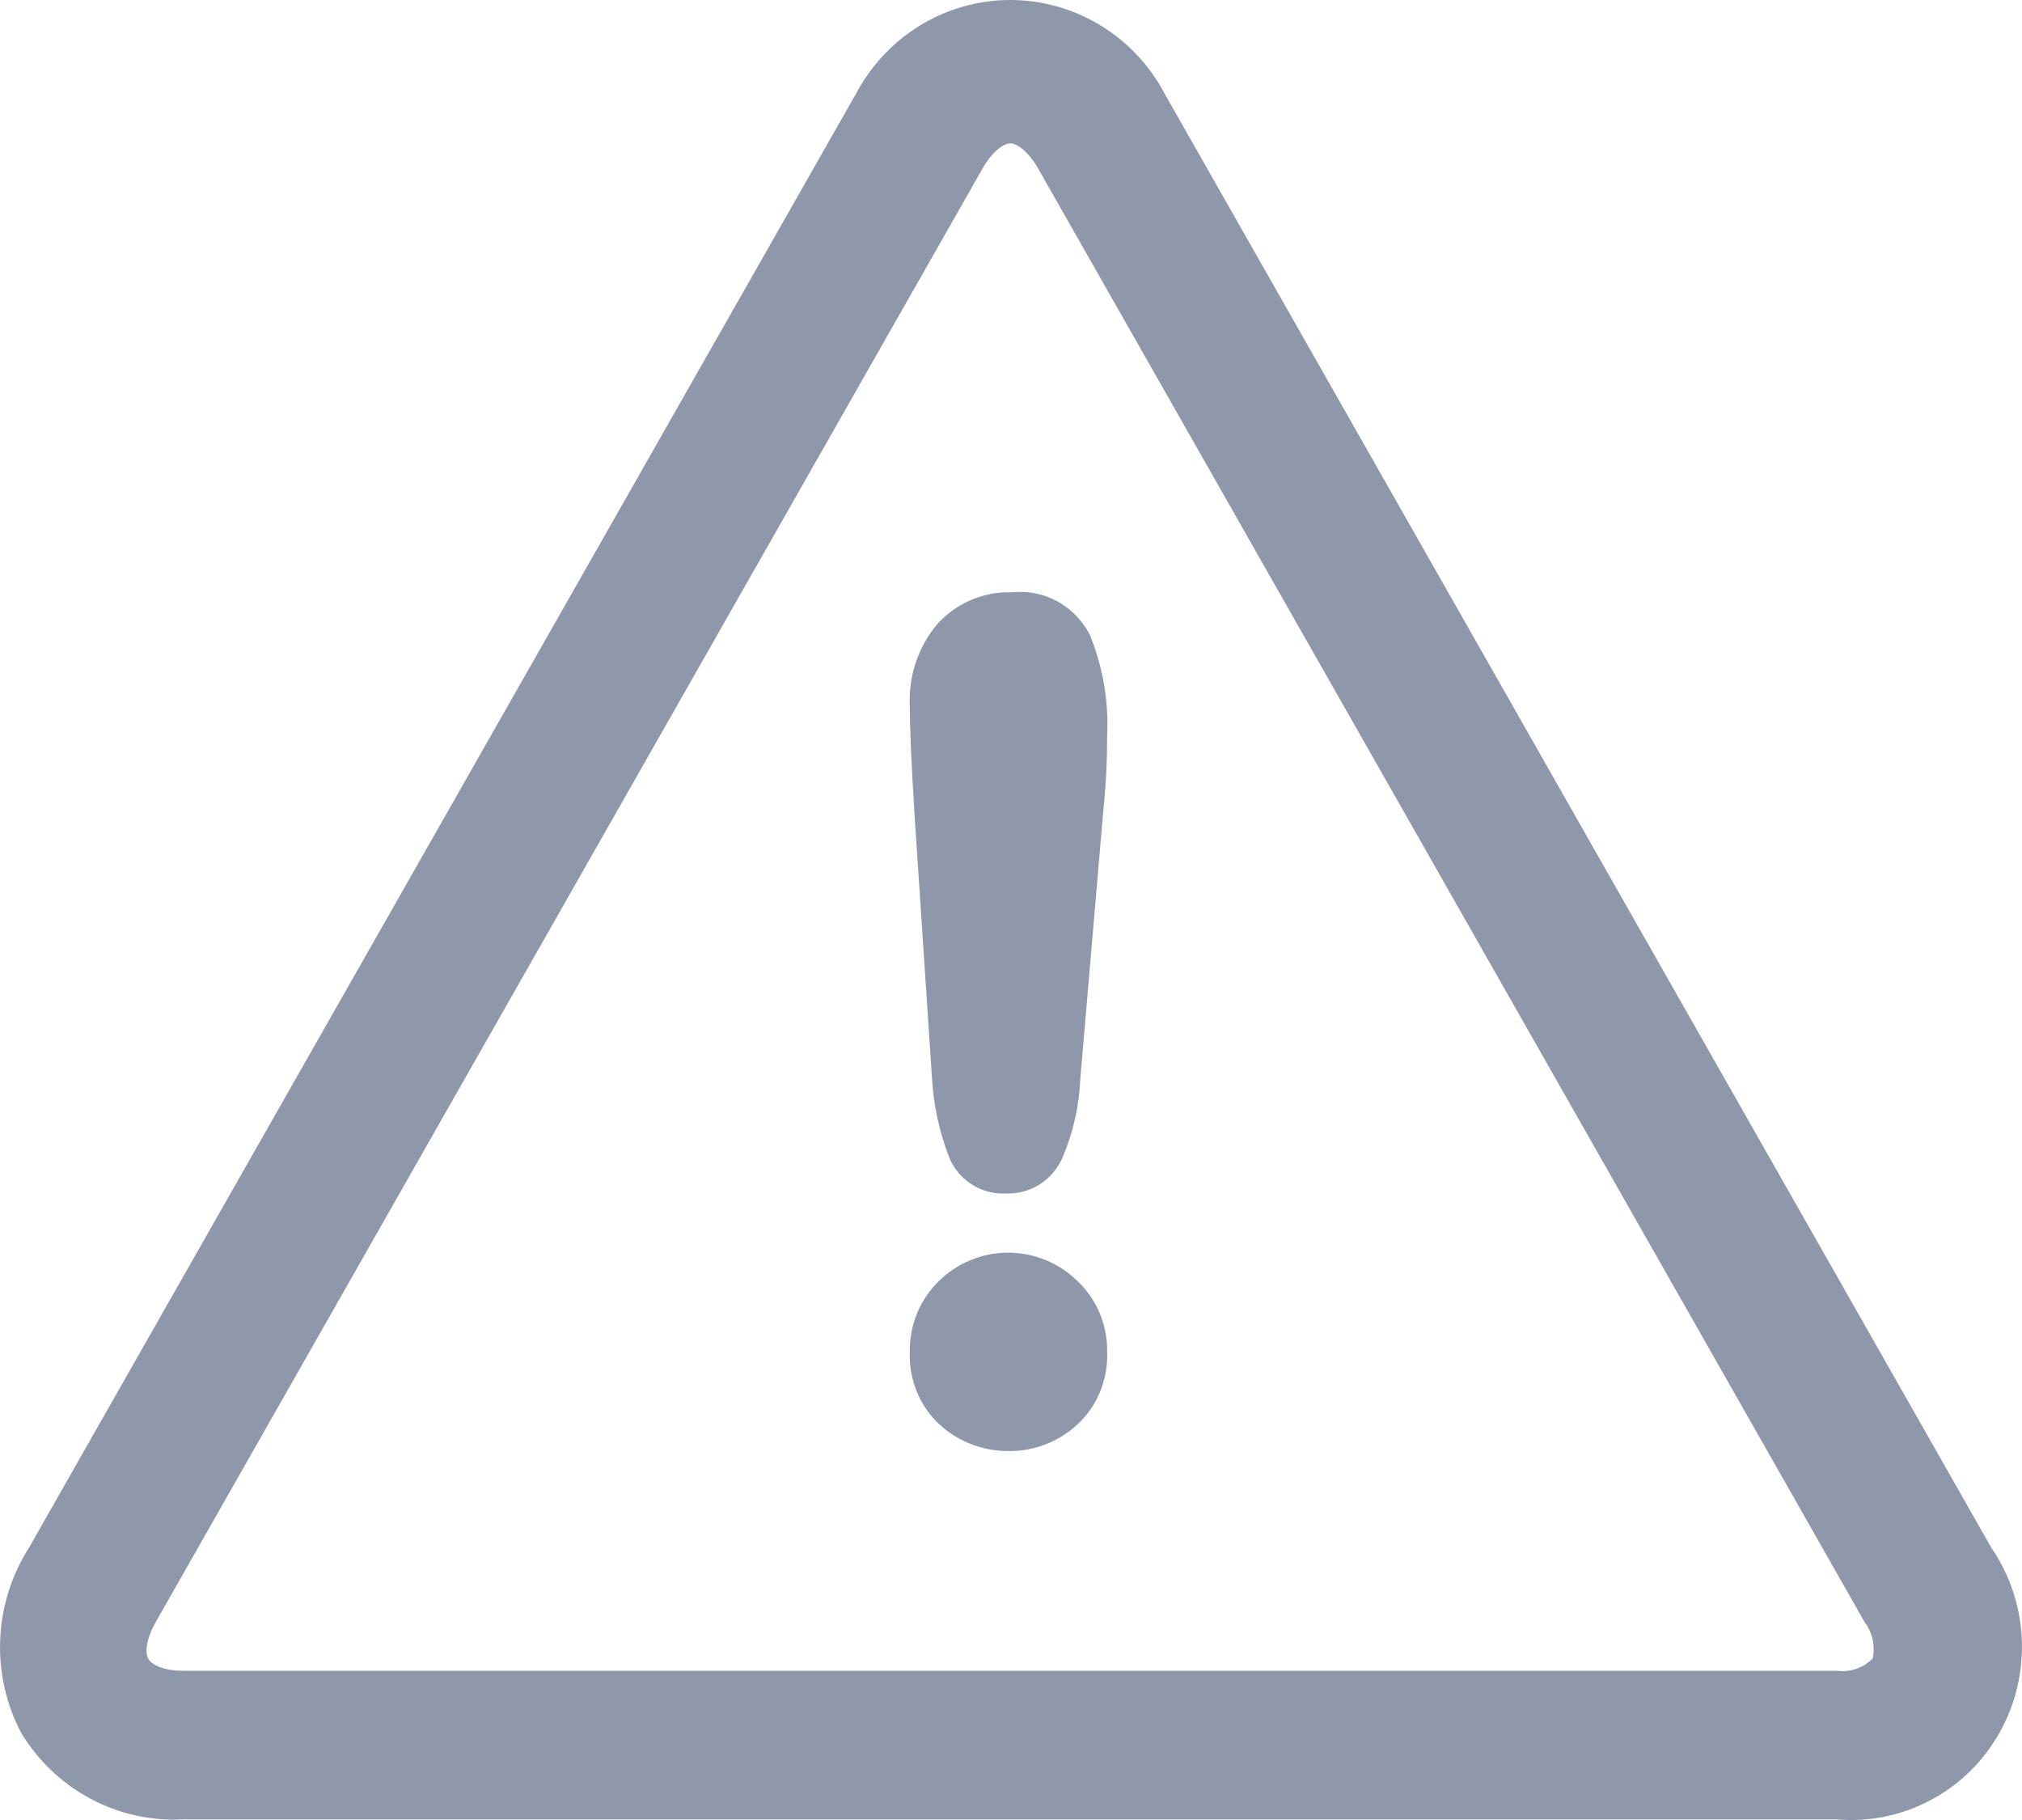 <svg
  width="20"
  height="18"
  viewBox="0 0 20 18"
  fill="none"
  xmlns="http://www.w3.org/2000/svg">
  <path
    d="M1.813 17.994H18.169C18.489 18.021 18.809 17.956 19.093 17.805C19.378 17.655 19.614 17.425 19.774 17.143C19.934 16.862 20.012 16.539 19.998 16.214C19.985 15.889 19.88 15.575 19.697 15.308L11.52 0.927C11.372 0.647 11.152 0.412 10.882 0.249C10.613 0.086 10.305 -0 9.992 1.13868e-06C9.678 0 9.37 0.087 9.101 0.251C8.833 0.415 8.613 0.65 8.465 0.93L0.285 15.31C0.113 15.58 0.015 15.892 0.002 16.214C-0.012 16.535 0.06 16.855 0.21 17.139C0.377 17.415 0.614 17.64 0.896 17.79C1.178 17.941 1.495 18.011 1.813 17.994ZM1.54 16.043L9.719 1.666C9.816 1.495 9.928 1.418 9.994 1.418C10.058 1.418 10.171 1.497 10.268 1.666L18.445 16.046C18.483 16.096 18.509 16.154 18.523 16.215C18.536 16.277 18.536 16.341 18.523 16.403C18.477 16.449 18.421 16.484 18.36 16.505C18.299 16.526 18.233 16.533 18.169 16.524H1.813C1.619 16.524 1.501 16.467 1.466 16.404C1.433 16.347 1.444 16.214 1.54 16.043V16.043Z"
    fill="#8F97AB"
  />
  <path
    d="M9.218 10.655C9.233 10.93 9.292 11.2 9.392 11.456C9.439 11.565 9.518 11.656 9.618 11.718C9.717 11.78 9.833 11.81 9.95 11.804C10.067 11.808 10.183 11.777 10.282 11.715C10.382 11.652 10.46 11.56 10.508 11.452C10.615 11.203 10.675 10.935 10.686 10.664L10.913 8.017C10.939 7.771 10.951 7.525 10.951 7.279C10.968 6.937 10.909 6.595 10.78 6.279C10.708 6.139 10.597 6.024 10.46 5.948C10.323 5.873 10.167 5.842 10.012 5.858C9.875 5.853 9.739 5.878 9.612 5.931C9.485 5.984 9.371 6.064 9.277 6.165C9.084 6.391 8.984 6.684 8.999 6.983C8.999 7.203 9.015 7.568 9.047 8.074L9.218 10.655Z"
    fill="#8F97AB"
  />
  <path
    d="M9.981 14.351C10.229 14.353 10.469 14.26 10.654 14.091C10.753 14 10.831 13.888 10.882 13.762C10.933 13.637 10.957 13.502 10.951 13.366C10.953 13.236 10.928 13.108 10.878 12.989C10.828 12.869 10.754 12.762 10.661 12.673C10.476 12.49 10.229 12.389 9.971 12.389C9.714 12.389 9.466 12.491 9.282 12.674C9.191 12.764 9.119 12.871 9.07 12.99C9.022 13.109 8.997 13.237 8.999 13.366C8.993 13.503 9.017 13.639 9.069 13.766C9.121 13.892 9.2 14.005 9.301 14.096C9.489 14.264 9.731 14.354 9.981 14.351Z"
    fill="#8F97AB"
  />
</svg>
